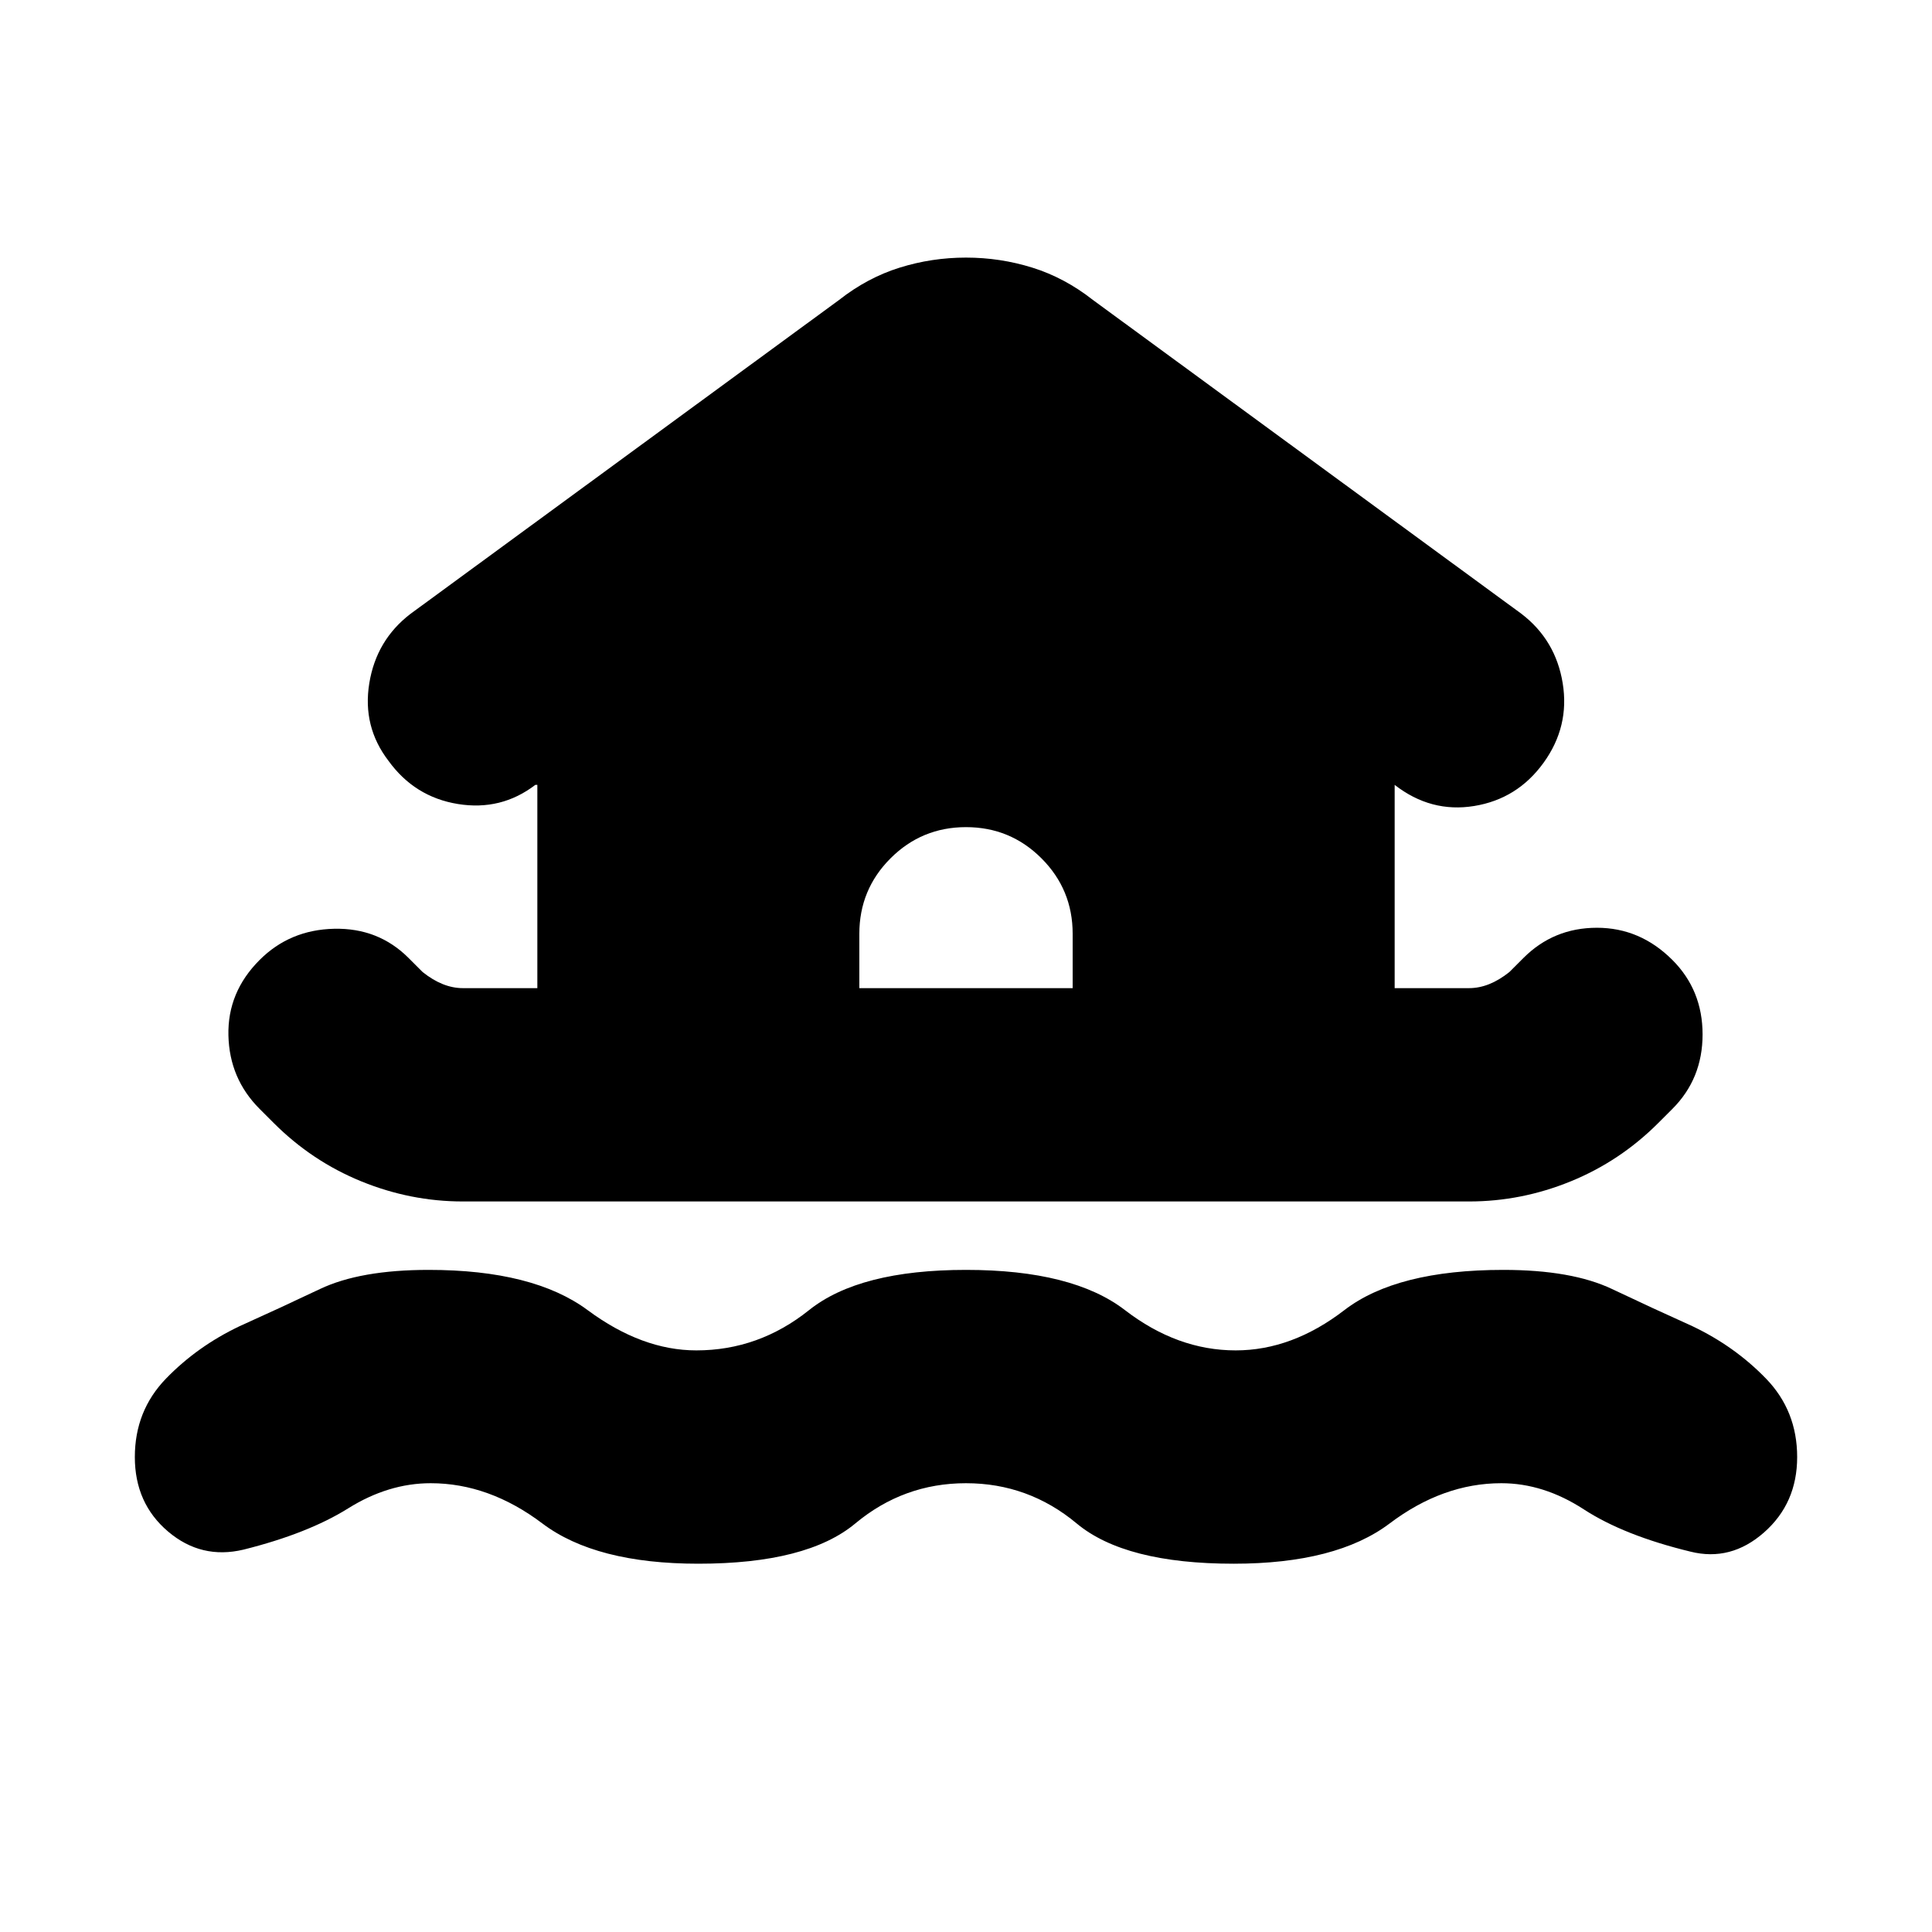<svg xmlns="http://www.w3.org/2000/svg" height="24" viewBox="0 -960 960 960" width="24"><path d="M480-223q-31 0-55 20t-78 20q-51 0-77.5-20T214-223q-21 0-41 12.5T121-190q-21 5-37.5-9T67-236q0-23 15.5-39t36.5-26q20-9 40-18.5t54-9.5q52 0 79 20t54 20q31 0 56-20t78-20q53 0 79 20t55 20q28 0 54-20t79-20q34 0 54 9.5t40 18.5q21 10 36.5 26t15.5 39q0 23-16.5 37.5T840-189q-33-8-53-21t-41-13q-29 0-55.5 20T613-183q-54 0-78-20t-55-20ZM230-363q-26 0-50.5-10T136-402l-7-7q-15-15-15.5-36.5T129-483q15-15 37-15.5t37 14.5l7 7q5 4 10 6t10 2h37v-101h-1q-17 13-38.5 9.5T193-582q-13-17-9.5-38.5T204-655l213-156q14-11 30-16t33-5q17 0 33 5t30 16l213 156q17 13 20.5 34.5T767-581q-13 18-34.5 21.5T693-570v101h37q5 0 10-2t10-6l7-7q15-15 36.5-15t37.5 16q15 15 15 37t-15 37l-7 7q-19 19-43.5 29T730-363H230Zm303-106v-27q0-22-15.5-37.5T480-549q-22 0-37.5 15.5T427-496v27h106Z"/></svg>